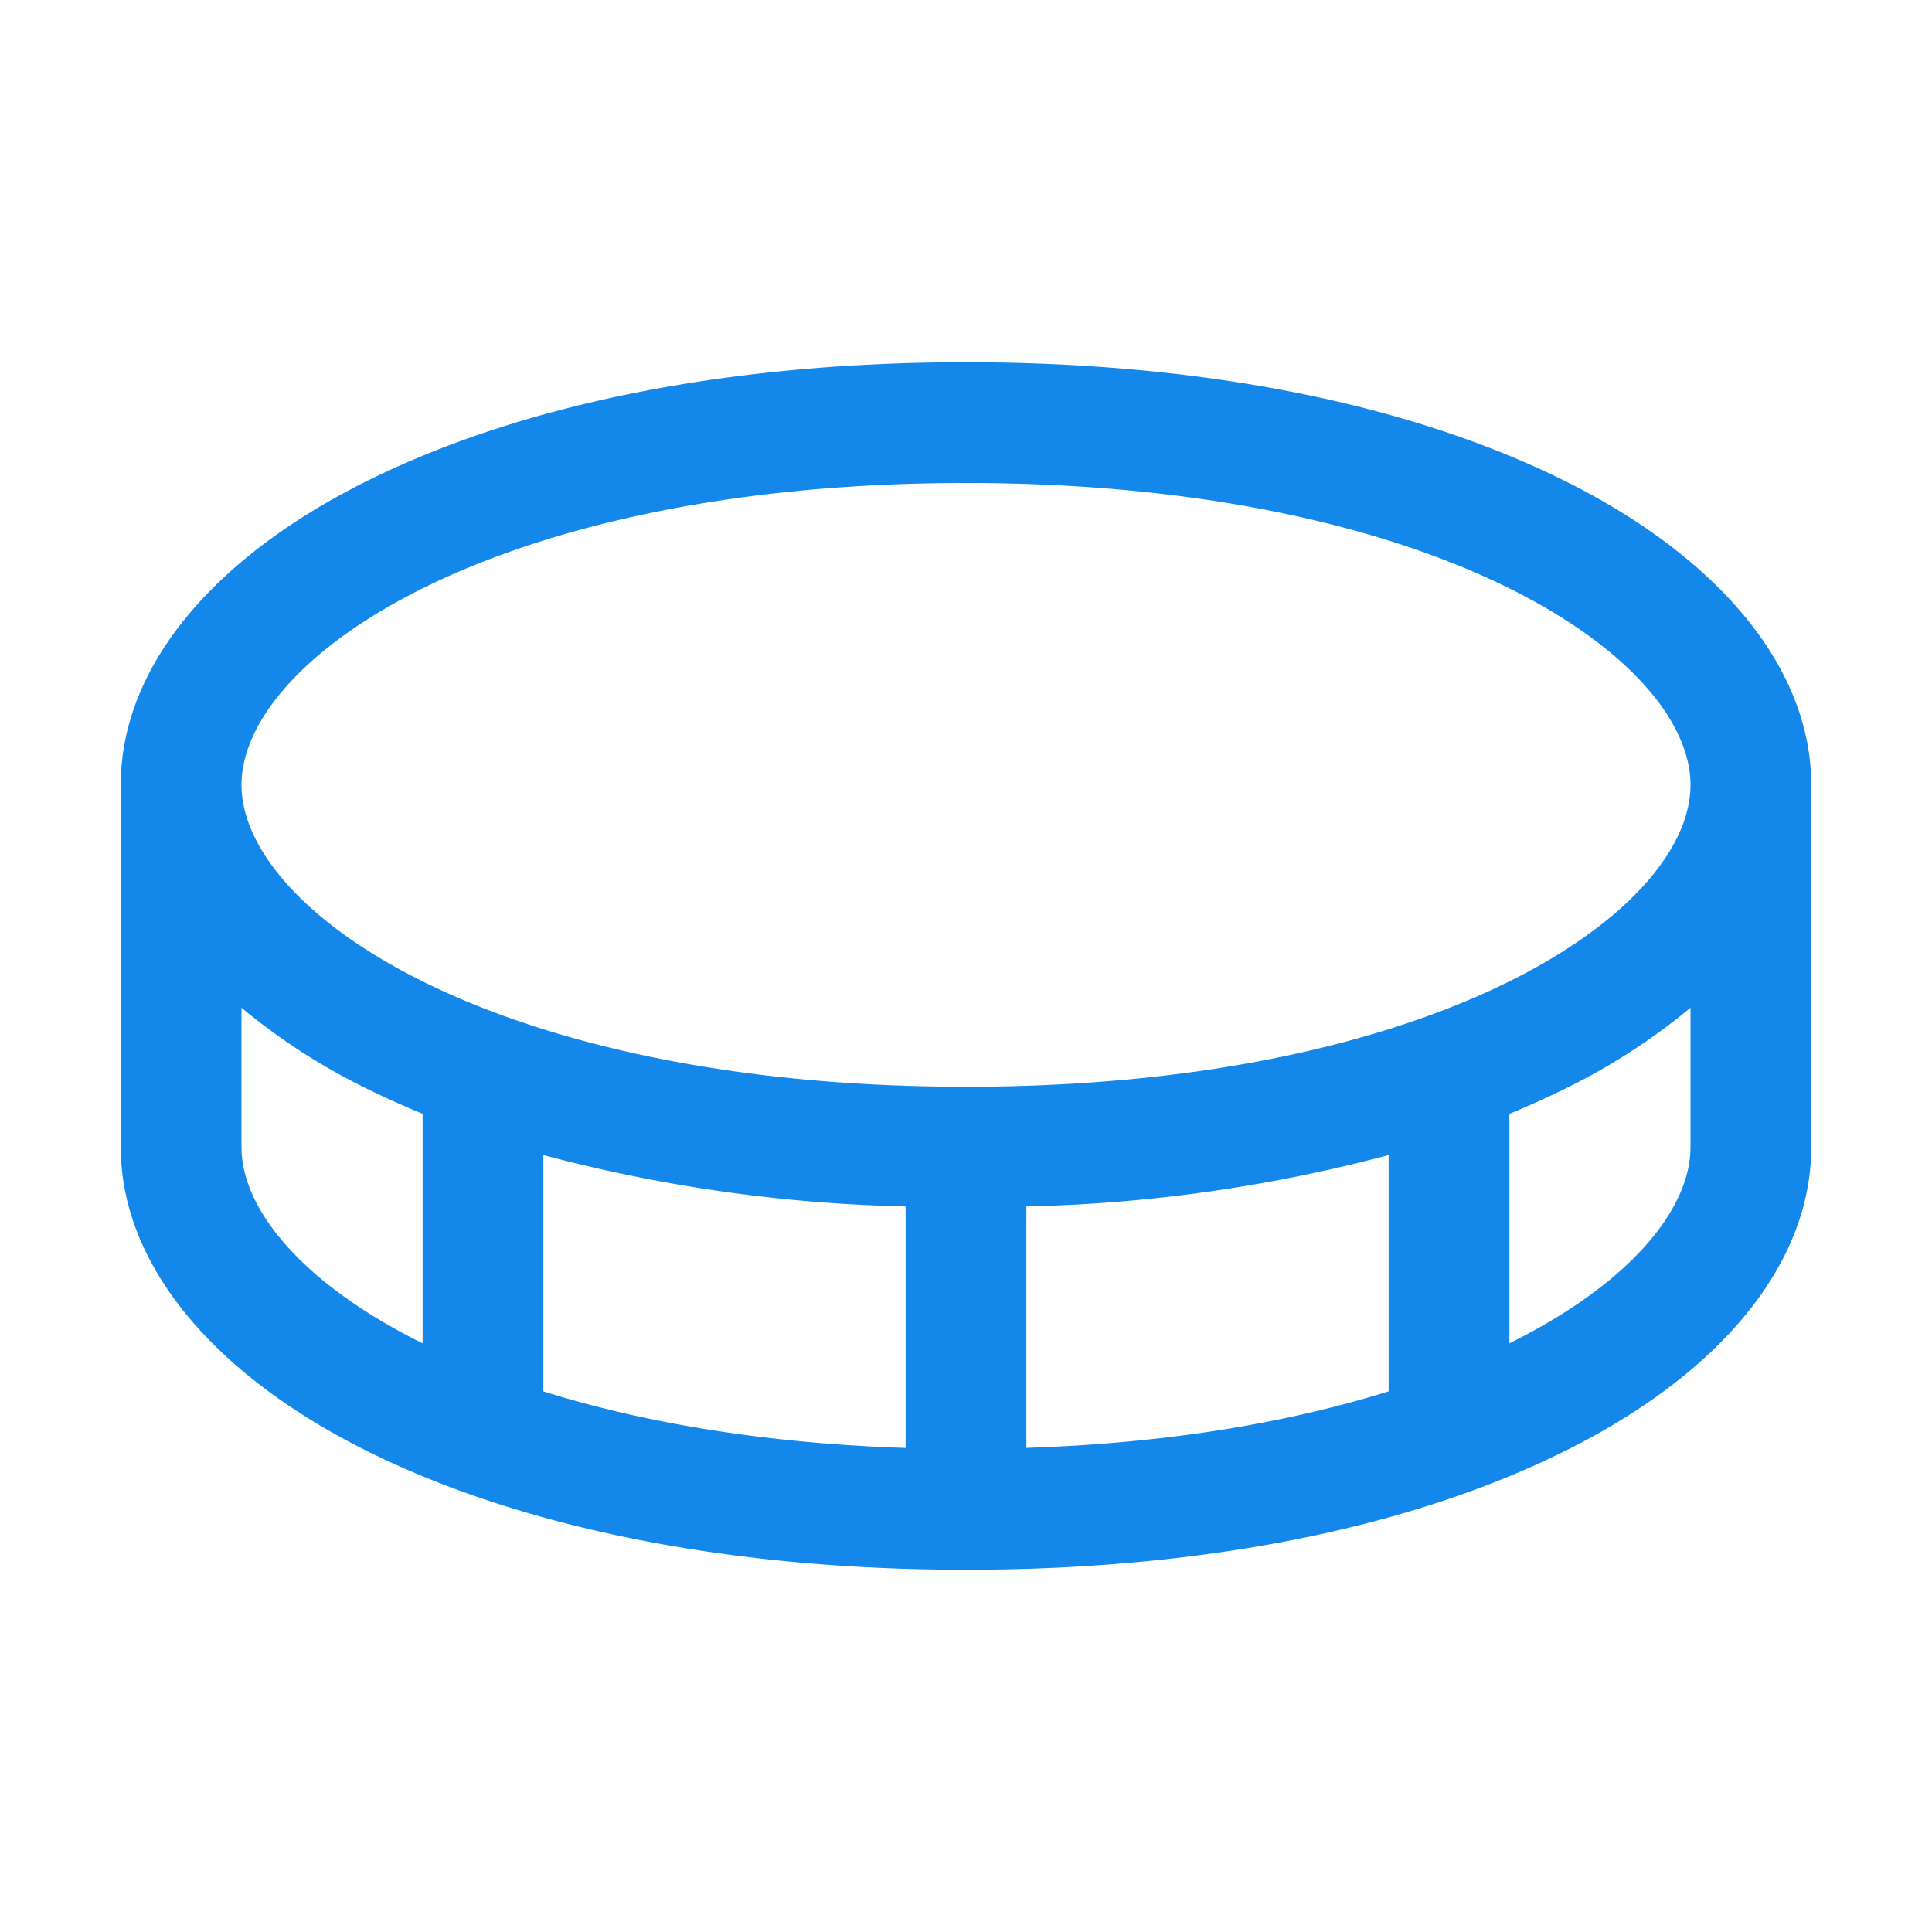 <svg xmlns="http://www.w3.org/2000/svg" width="32" height="32" fill="#1487eb" viewBox="0 0 256 256"><path d="M207.58,63.84C186.85,53.48,159.33,48,128,48S69.15,53.48,48.42,63.84,16,88.78,16,104v48c0,15.22,11.82,29.85,32.42,40.16S96.67,208,128,208s58.85-5.48,79.58-15.84S240,167.22,240,152V104C240,88.78,228.18,74.15,207.58,63.84ZM128,64c62.64,0,96,23.23,96,40s-33.36,40-96,40-96-23.23-96-40S65.36,64,128,64Zm-8,95.86v32c-19-.62-35-3.42-48-7.49V153.05A203.43,203.43,0,0,0,120,159.86Zm16,0a203.43,203.43,0,0,0,48-6.81v31.31c-13,4.07-29,6.87-48,7.49ZM32,152V133.53a82.88,82.88,0,0,0,16.42,10.63c2.43,1.21,5,2.35,7.58,3.43V178C40.17,170.16,32,160.29,32,152Zm168,26V147.59c2.61-1.08,5.15-2.22,7.58-3.43A82.88,82.88,0,0,0,224,133.53V152C224,160.29,215.83,170.16,200,178Z"></path></svg>